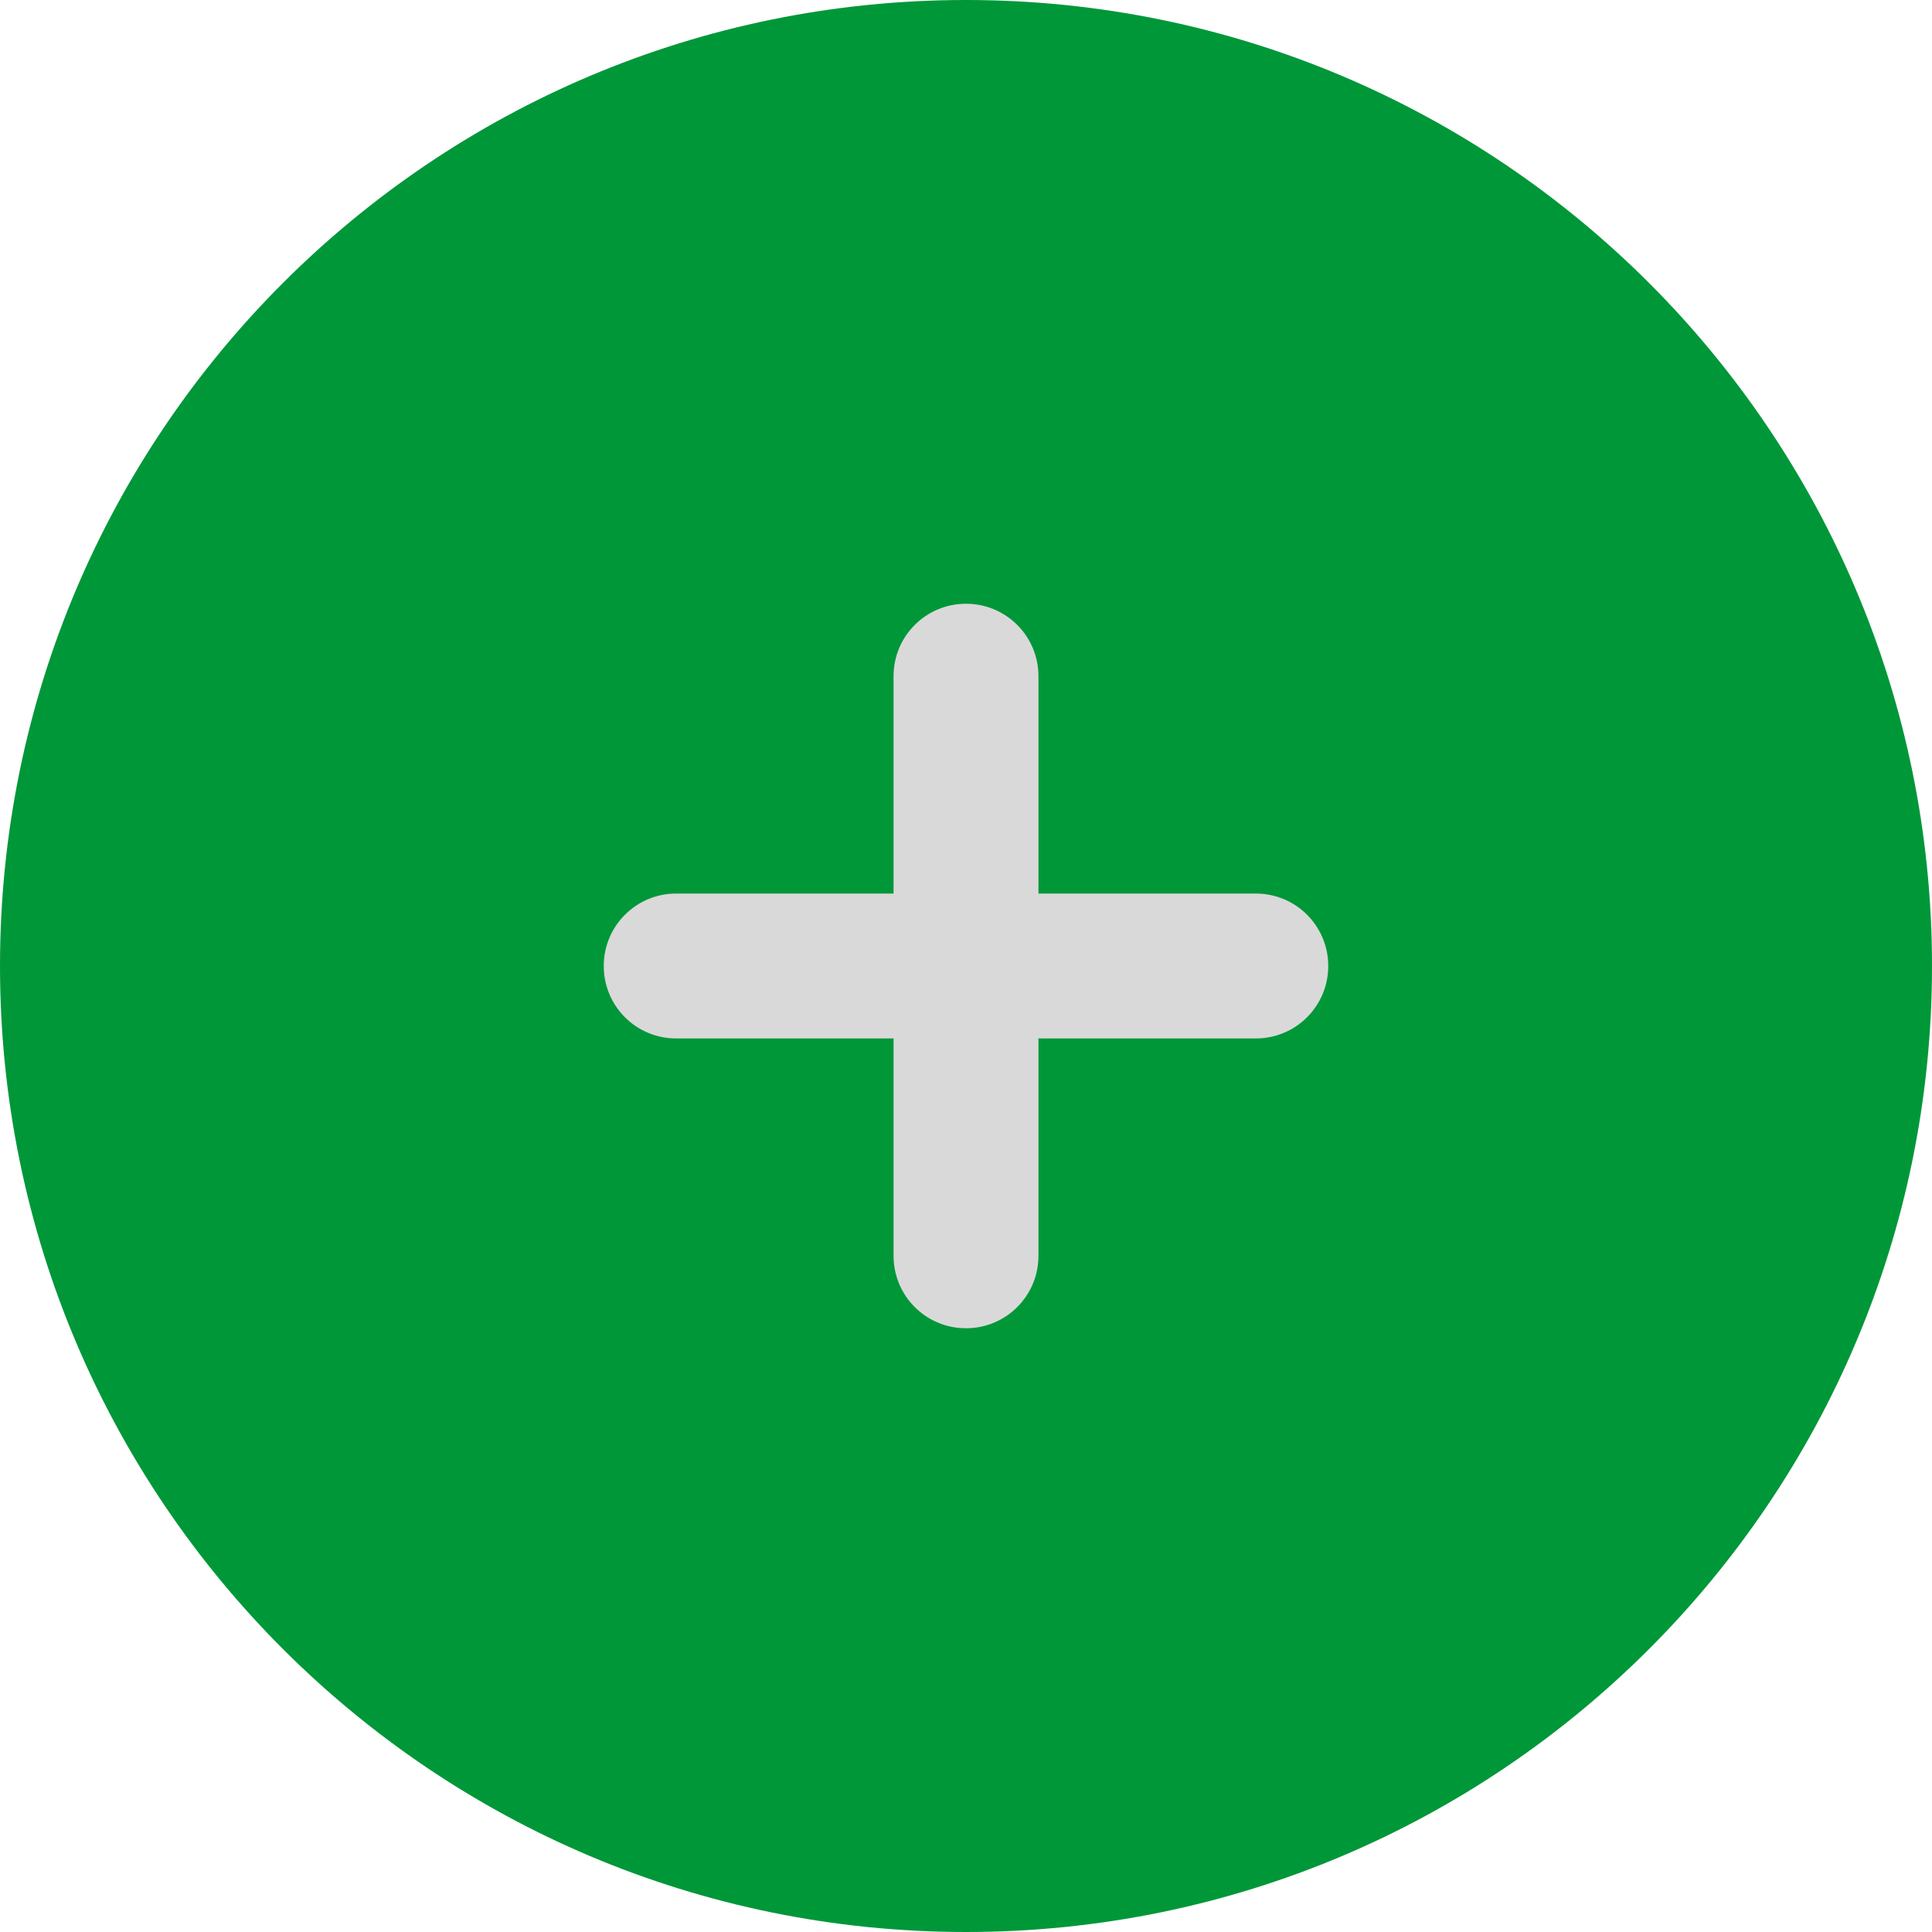 <svg width="8" height="8" viewBox="0 0 8 8" fill="none" xmlns="http://www.w3.org/2000/svg">
<g id="Group 2548">
<circle id="Ellipse 3" cx="4" cy="4" r="2.4" fill="#D9D9D9"/>
<path id="Vector" fill-rule="evenodd" clip-rule="evenodd" d="M4 8C6.209 8 8 6.209 8 4C8 1.791 6.209 0 4 0C1.791 0 0 1.791 0 4C0 6.209 1.791 8 4 8ZM4.3 2.8C4.3 2.634 4.166 2.5 4 2.5C3.834 2.5 3.7 2.634 3.7 2.8L3.7 3.7H2.8C2.634 3.7 2.5 3.834 2.5 4C2.5 4.166 2.634 4.3 2.8 4.3H3.7V5.2C3.7 5.366 3.834 5.5 4 5.5C4.166 5.5 4.3 5.366 4.3 5.2L4.3 4.3H5.2C5.366 4.3 5.5 4.166 5.5 4C5.5 3.834 5.366 3.7 5.2 3.7H4.3V2.8Z" fill="#009739"/>
</g>
</svg>
